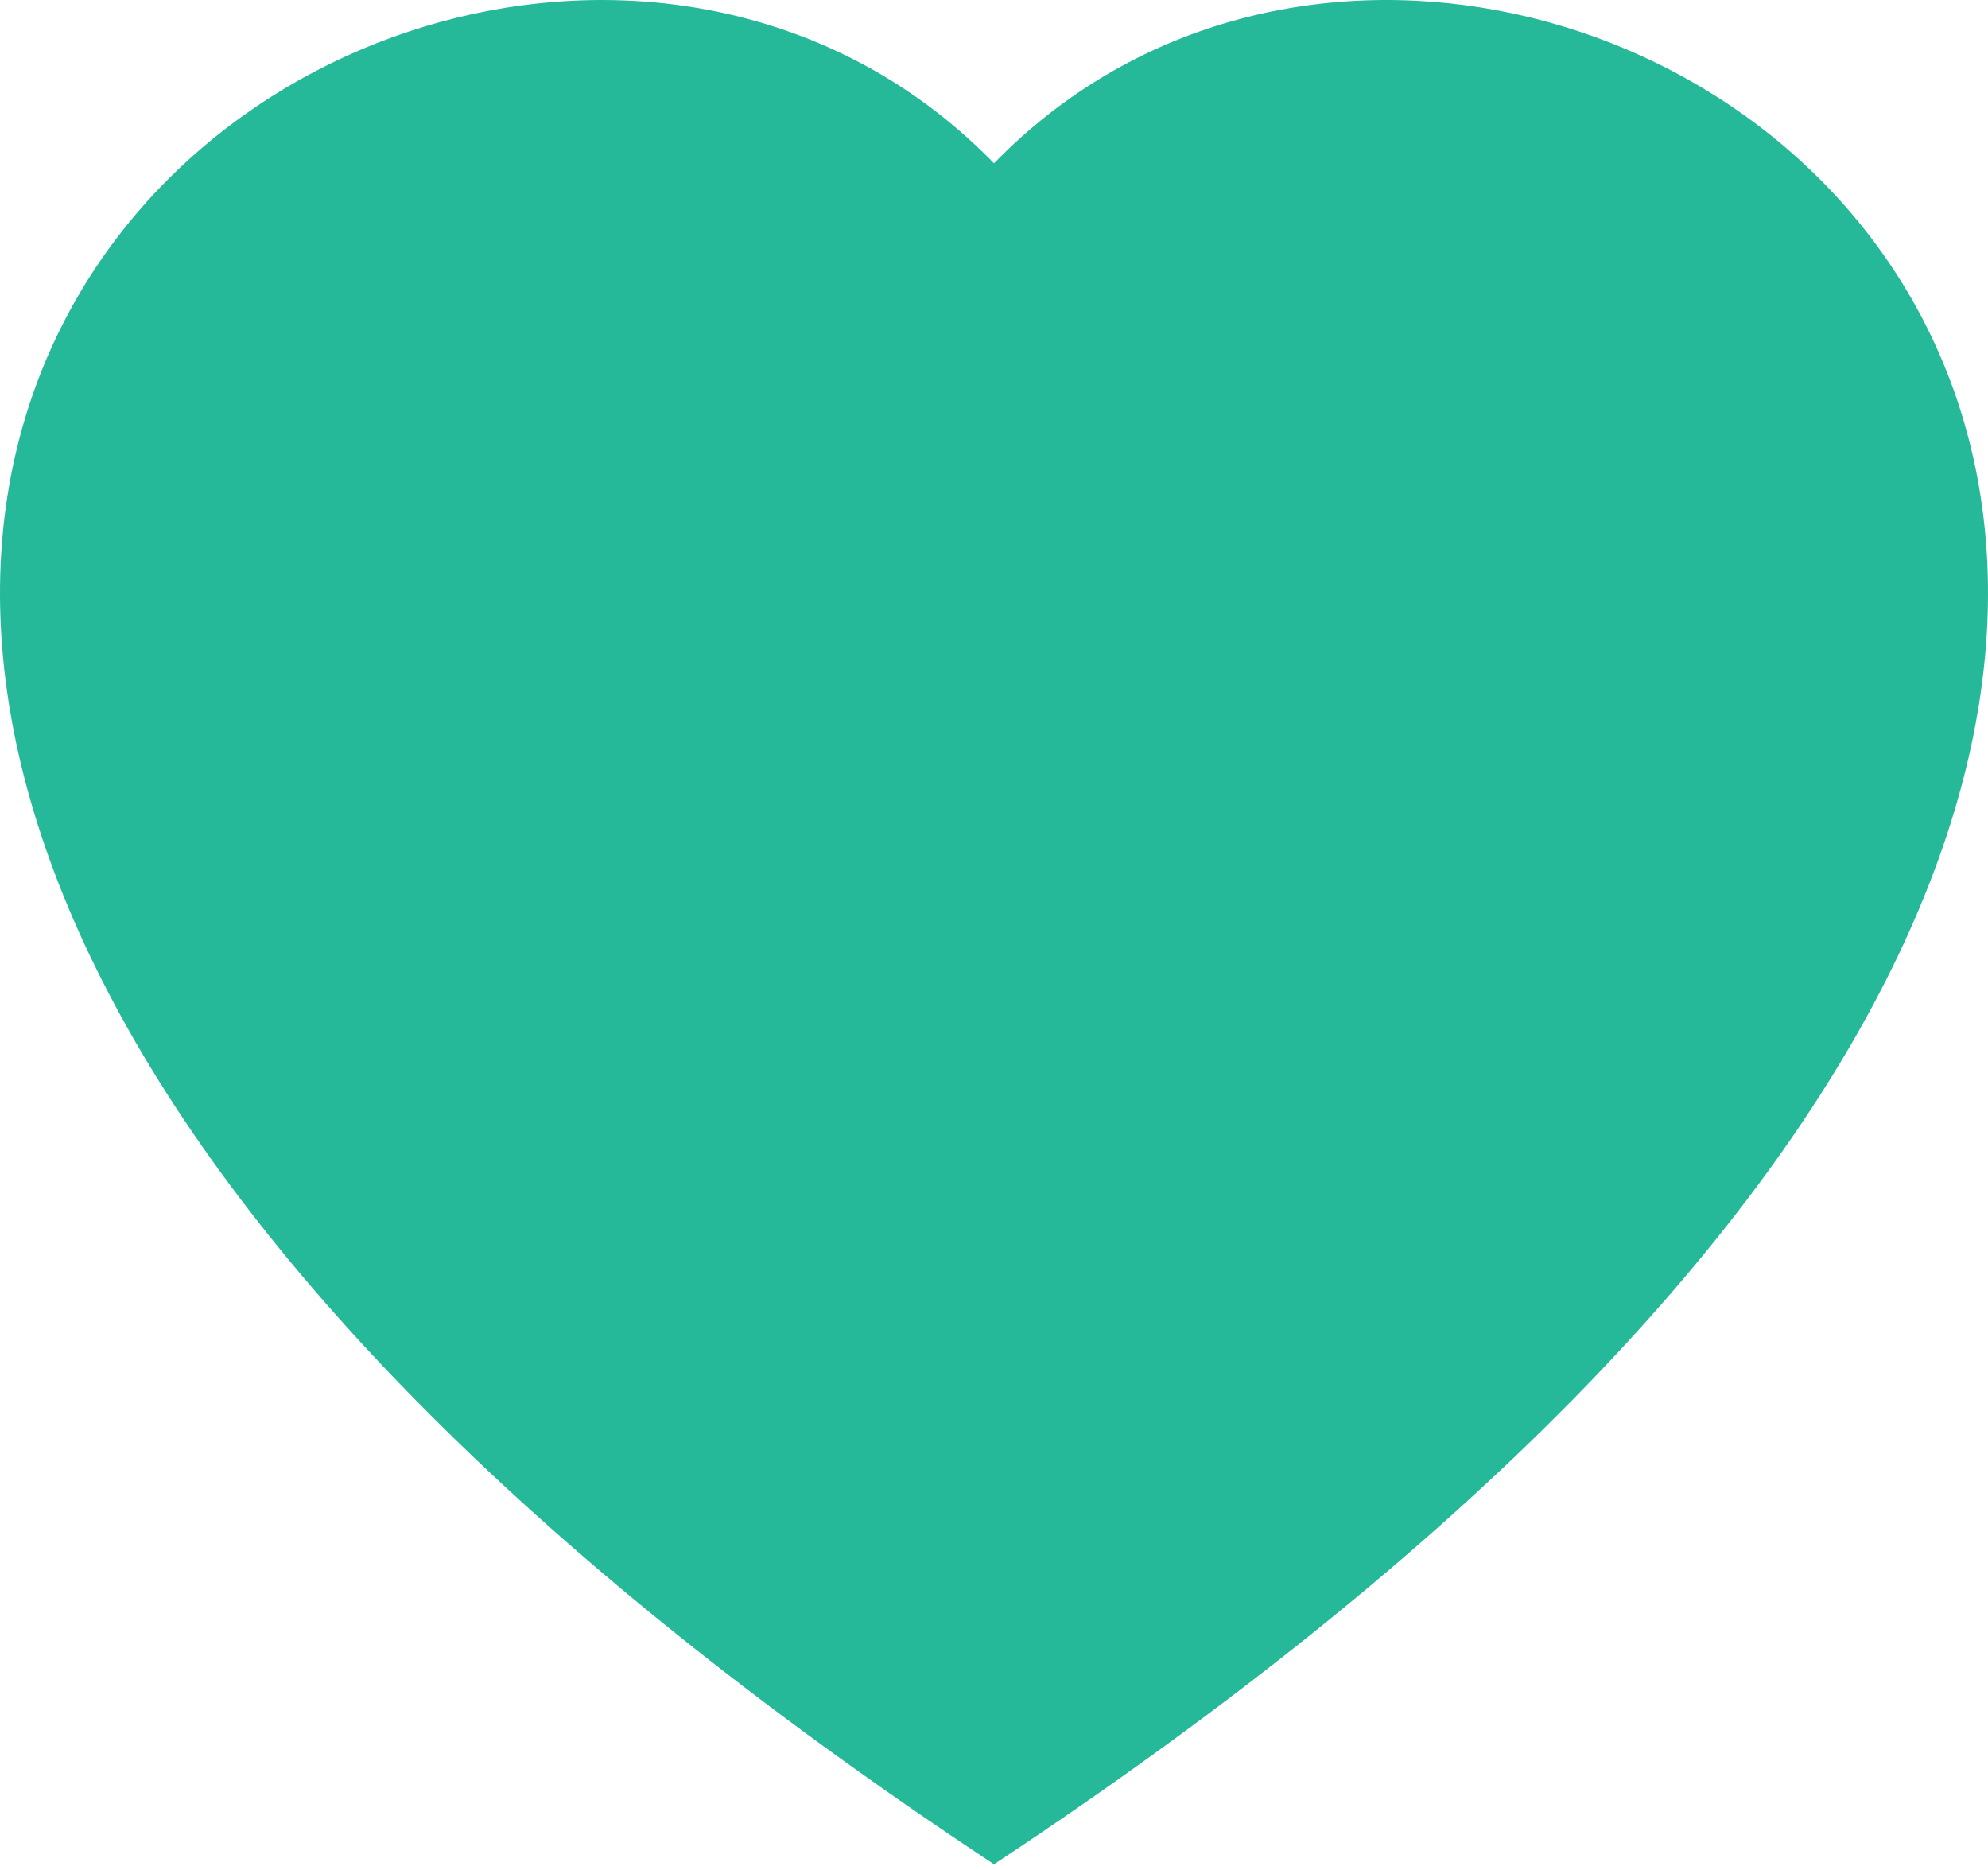 <svg xmlns="http://www.w3.org/2000/svg" width="67" height="63" fill="none" viewBox="0 0 67 63">
  <path fill="#25B99A" fill-rule="evenodd" d="M33.5 5.503c18.585-19.104 65.05 14.326 0 57.311-65.05-42.981-18.585-76.415 0-57.311Z" clip-rule="evenodd"/>
</svg>
